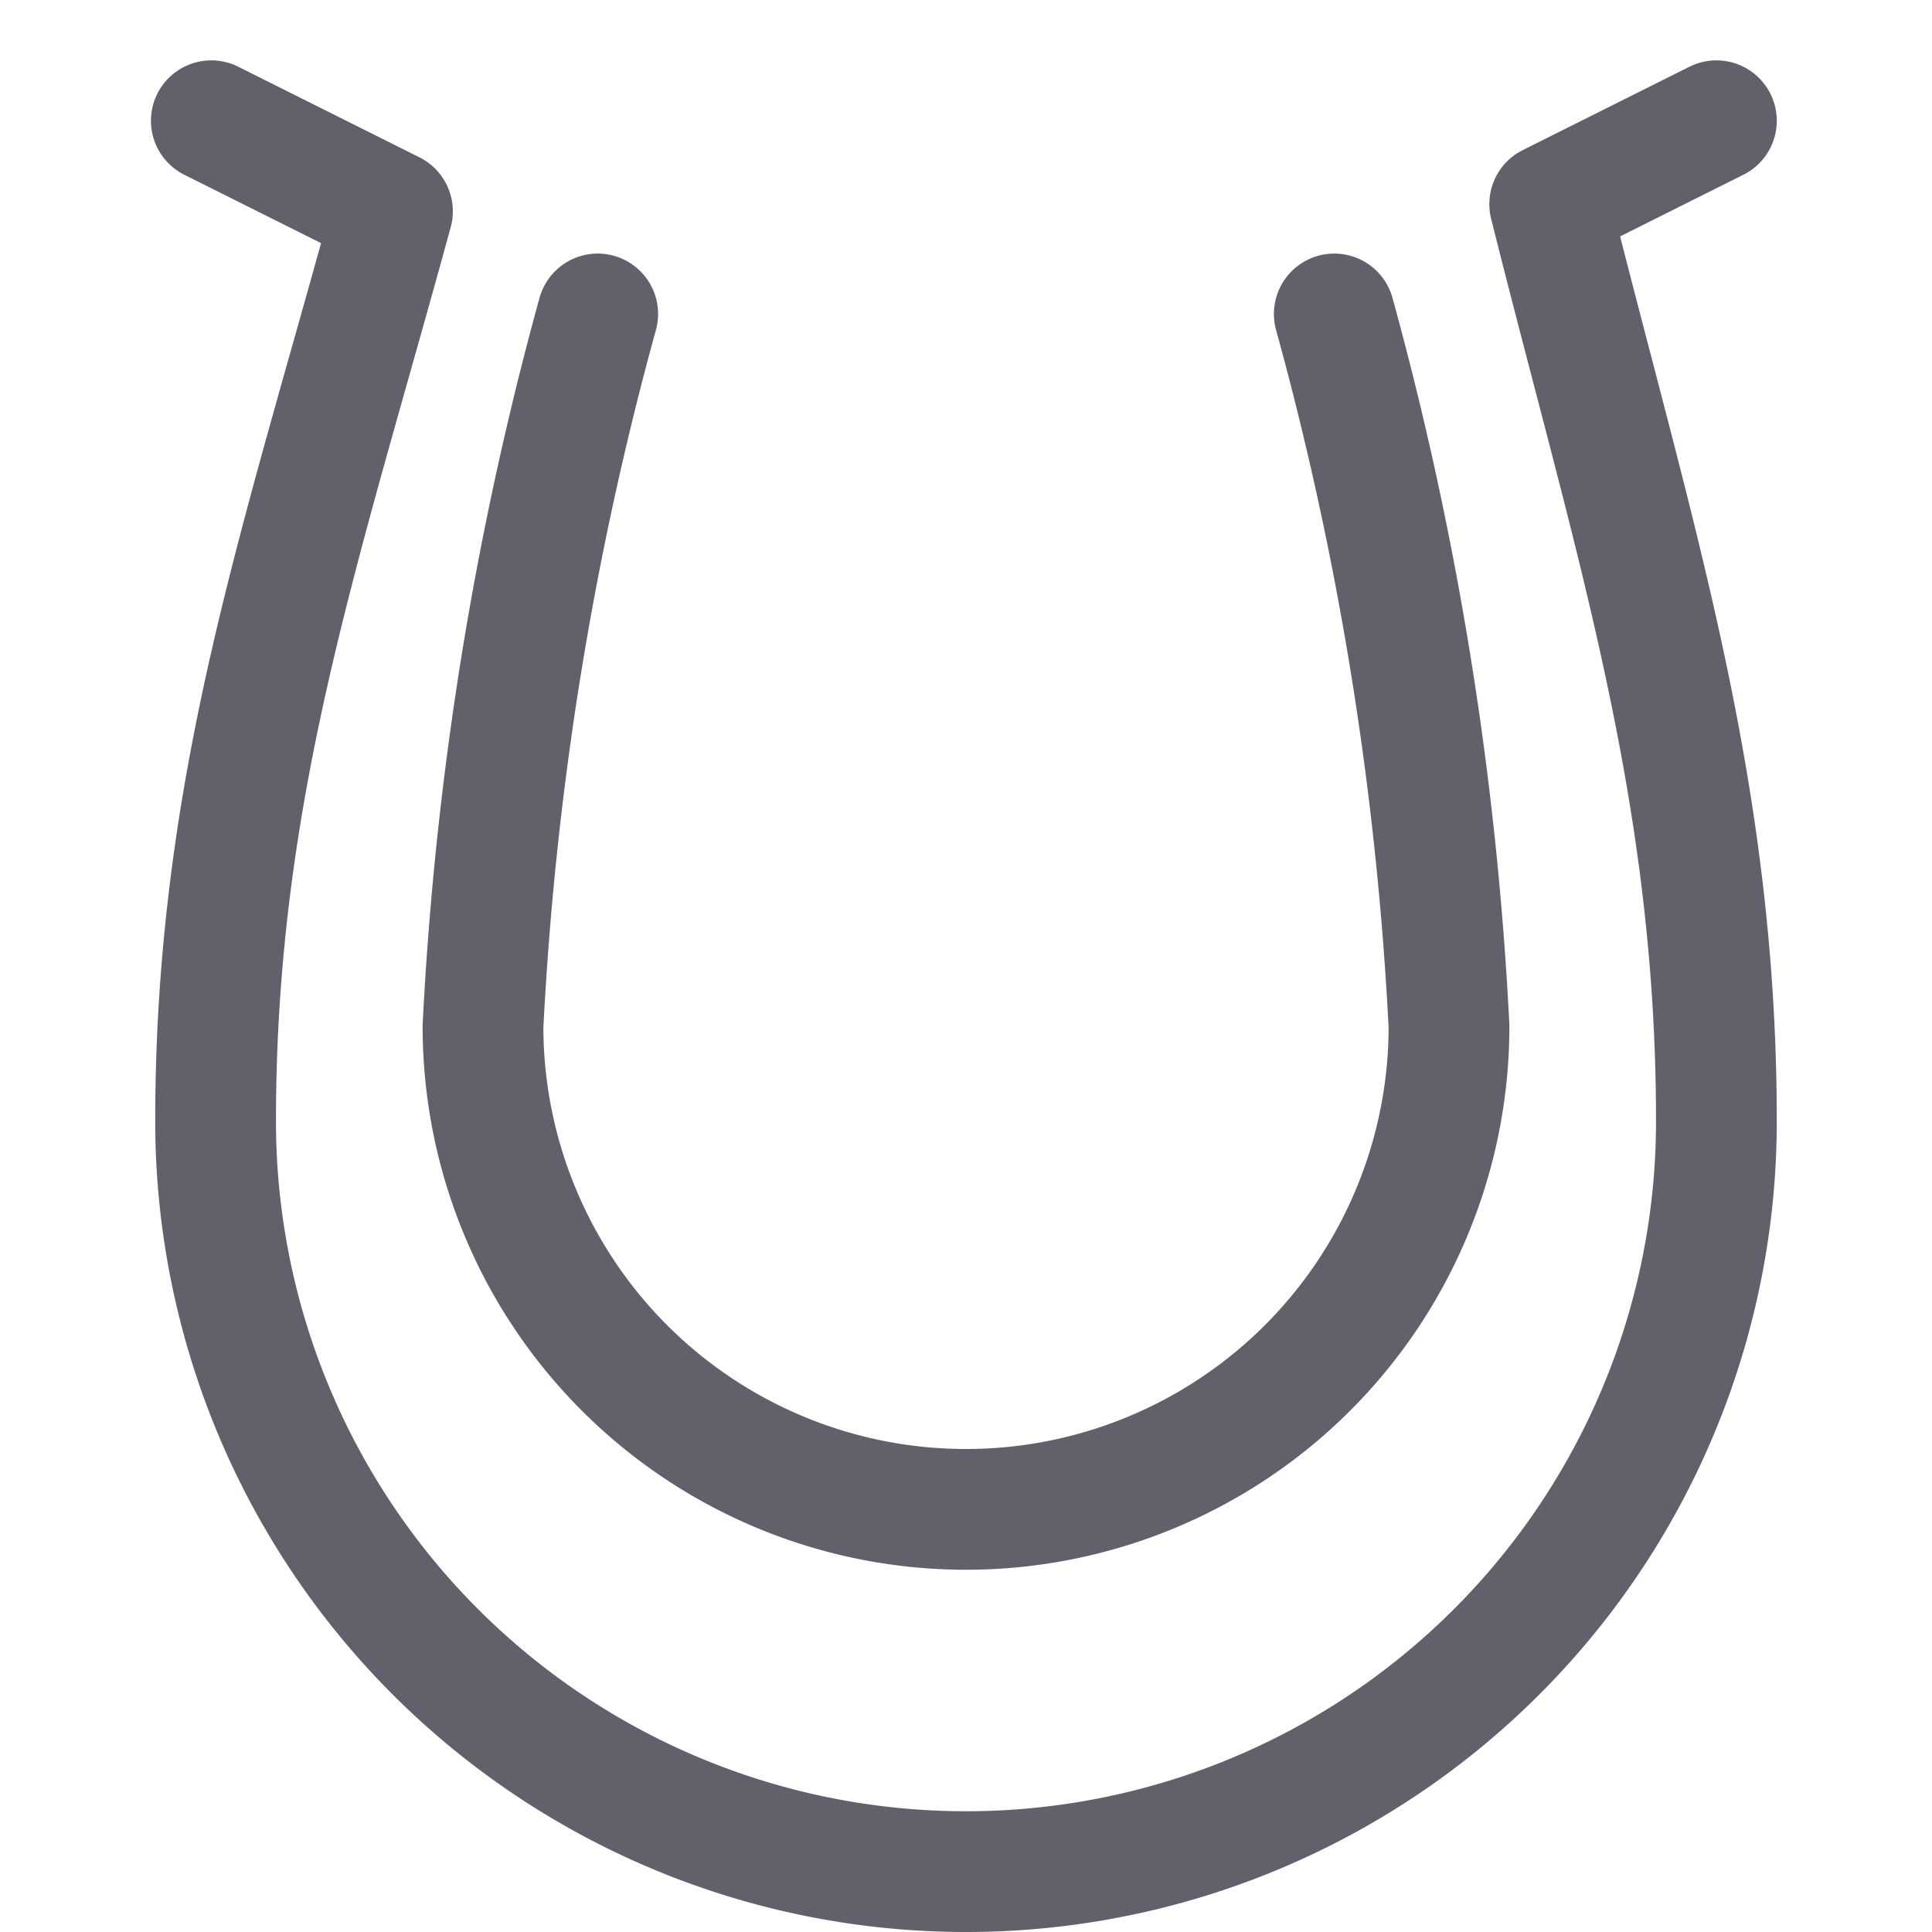 <svg xmlns="http://www.w3.org/2000/svg" height="32" width="32" viewBox="0 0 32 32"><title>horseshoe 4</title><g stroke-linecap="round" fill="#61616b" stroke-linejoin="round" class="nc-icon-wrapper"><path d="M28.429,2,25.668,3.381c1.38,5.524,2.761,9.668,2.761,15.19a12.429,12.429,0,0,1-24.858,0C3.571,13.049,5,9,6.5,3.5L3.5,2" fill="none" stroke="#61616b" stroke-width="2"></path><path d="M22.1,5.2A54.846,54.846,0,0,1,24,17,8,8,0,0,1,8,17,54.846,54.846,0,0,1,9.9,5.2" fill="none" stroke="#61616b" stroke-width="2" data-color="color-2"></path></g></svg>